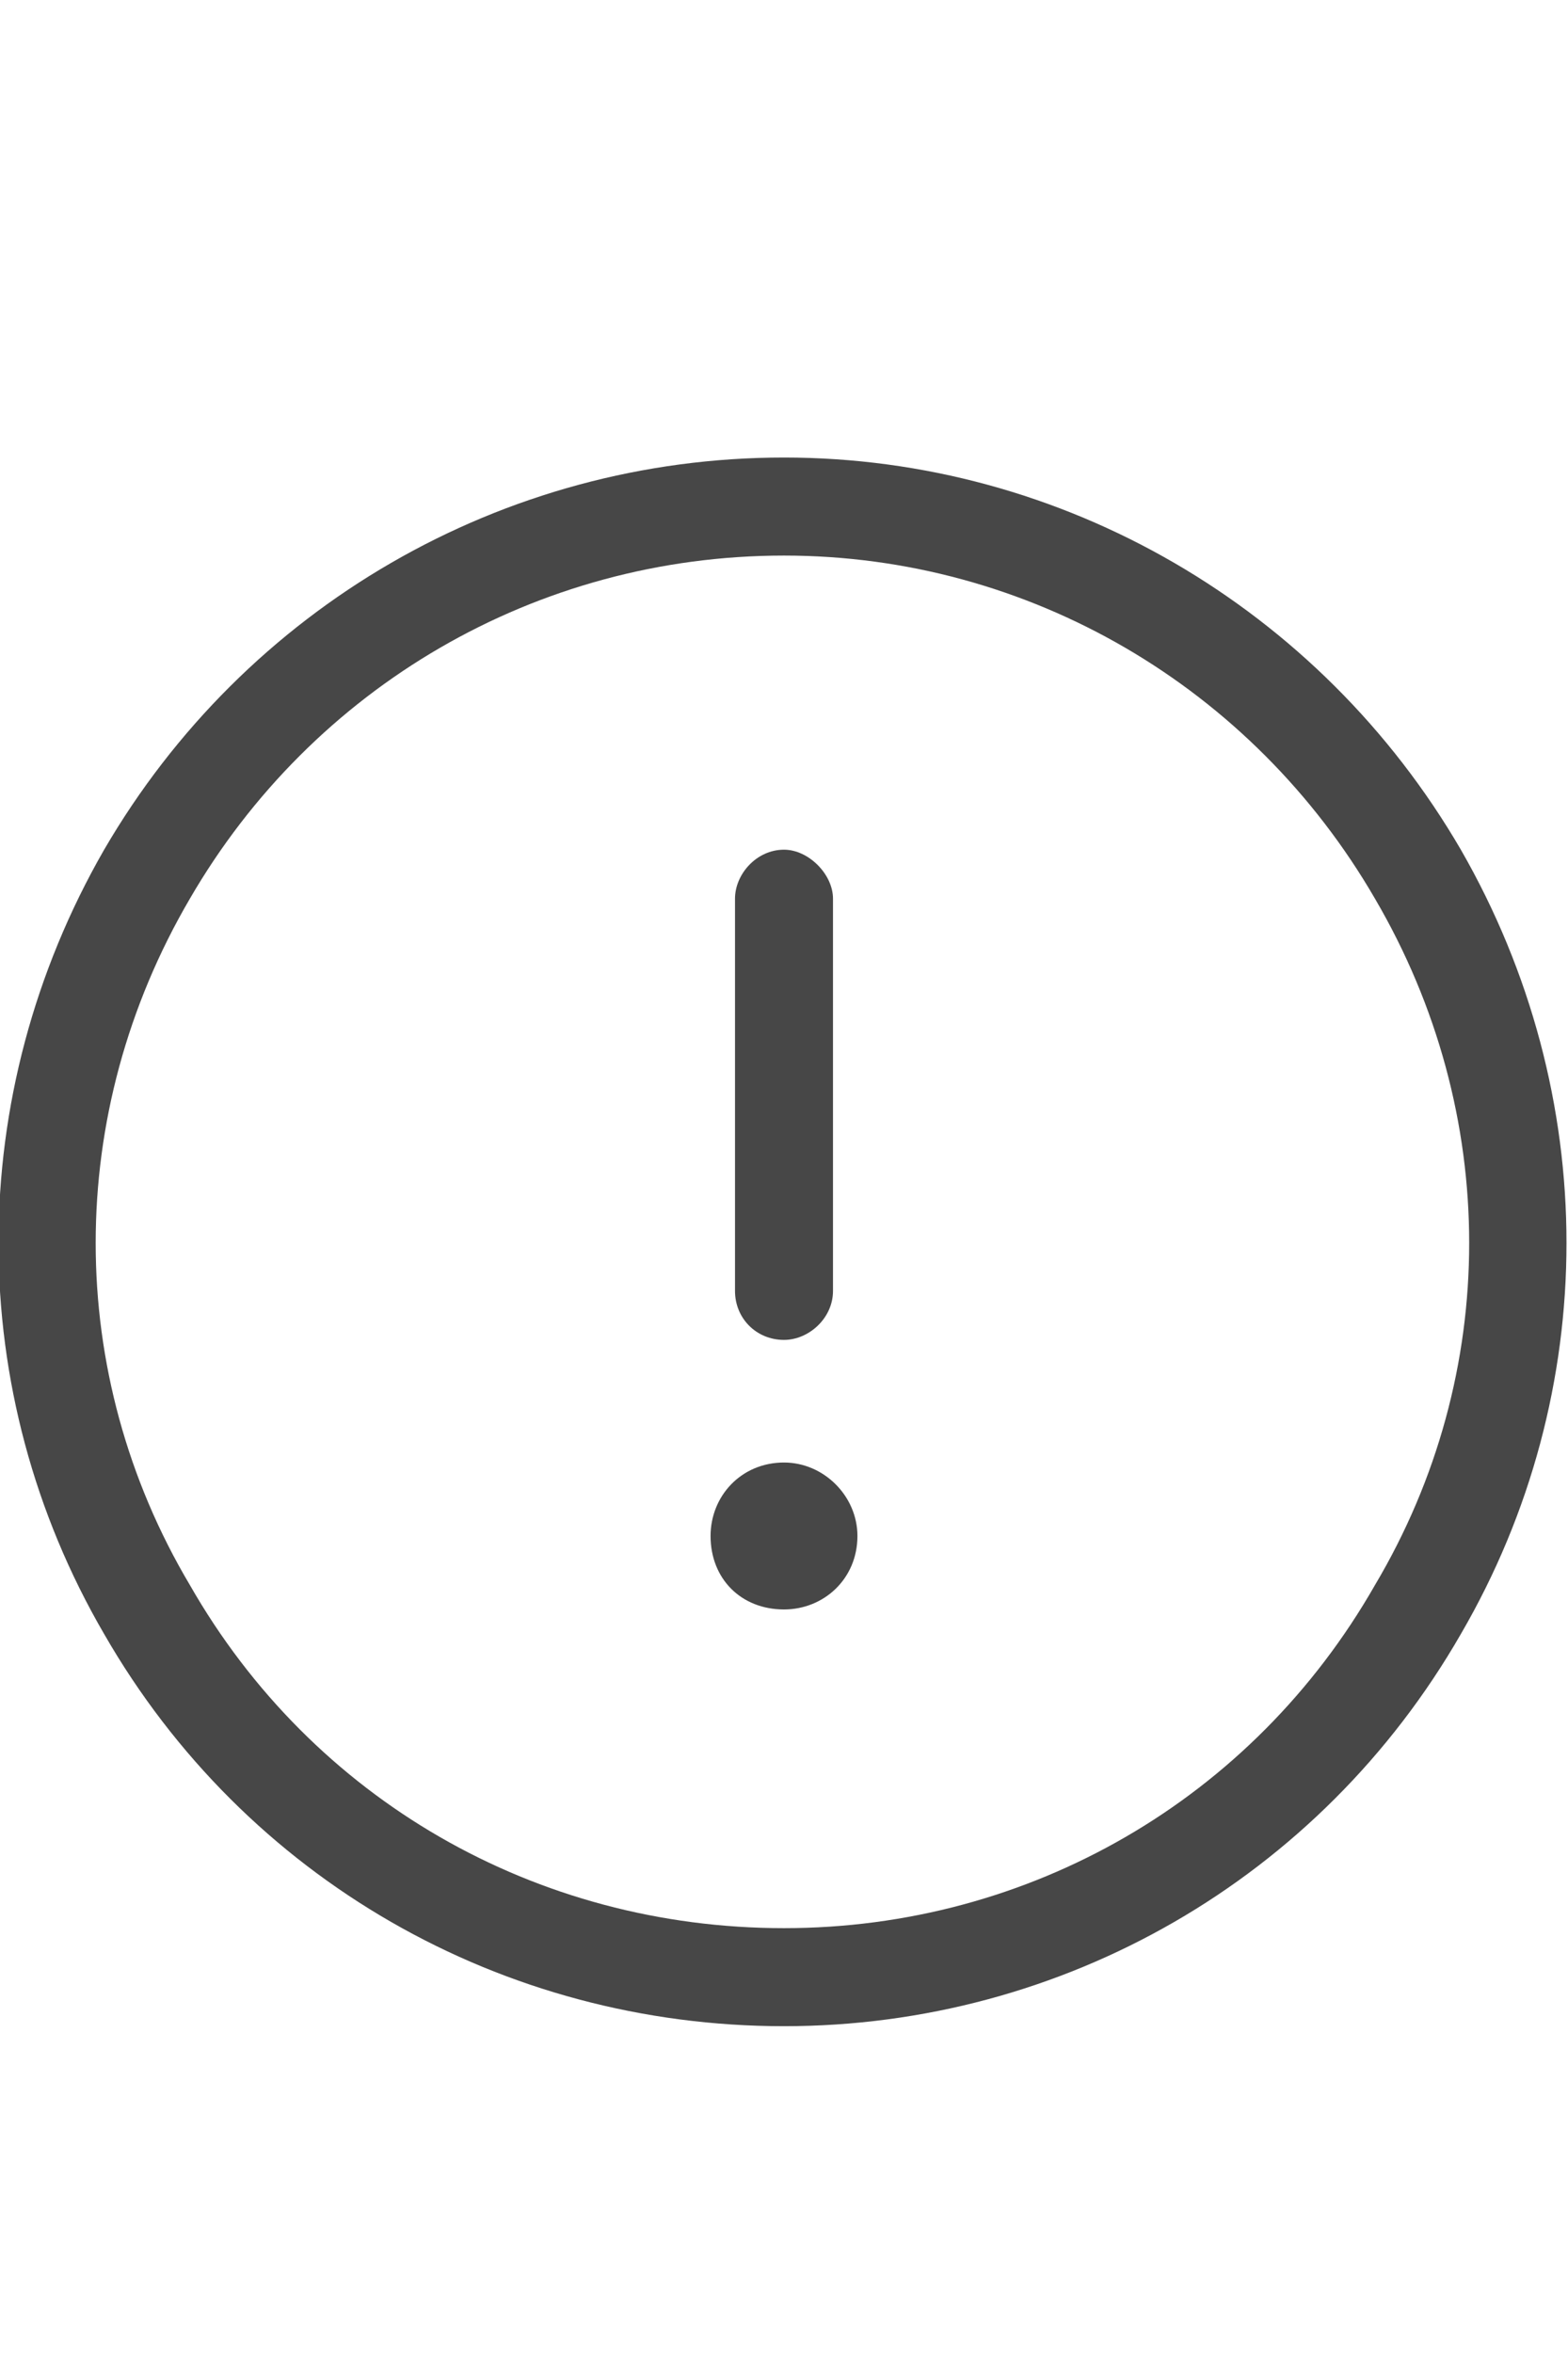 <svg width="12" height="18" viewBox="0 0 12 18" fill="none" xmlns="http://www.w3.org/2000/svg">
<g id="label-paired / caption / circle-exclamation-caption / regular" clip-path="url(#clip0_2556_9992)">
<path id="icon" d="M6 4.25C4.102 4.25 2.391 5.258 1.453 6.875C0.492 8.516 0.492 10.508 1.453 12.125C2.391 13.766 4.102 14.75 6 14.75C7.875 14.75 9.586 13.766 10.523 12.125C11.484 10.508 11.484 8.516 10.523 6.875C9.586 5.258 7.875 4.25 6 4.25ZM6 15.5C3.844 15.5 1.875 14.375 0.797 12.5C-0.281 10.648 -0.281 8.375 0.797 6.5C1.875 4.648 3.844 3.5 6 3.5C8.133 3.5 10.102 4.648 11.18 6.5C12.258 8.375 12.258 10.648 11.18 12.5C10.102 14.375 8.133 15.5 6 15.5ZM6 6.5C6.188 6.5 6.375 6.688 6.375 6.875V9.875C6.375 10.086 6.188 10.25 6 10.25C5.789 10.25 5.625 10.086 5.625 9.875V6.875C5.625 6.688 5.789 6.5 6 6.5ZM6.562 11.75C6.562 12.078 6.305 12.312 6 12.312C5.672 12.312 5.438 12.078 5.438 11.75C5.438 11.445 5.672 11.188 6 11.188C6.305 11.188 6.562 11.445 6.562 11.75Z" fill="black" fill-opacity="0.72"/>
</g>
<defs>
<clipPath id="clip0_2556_9992">
<rect width="12" height="18" fill="white"/>
</clipPath>
</defs>
</svg>
